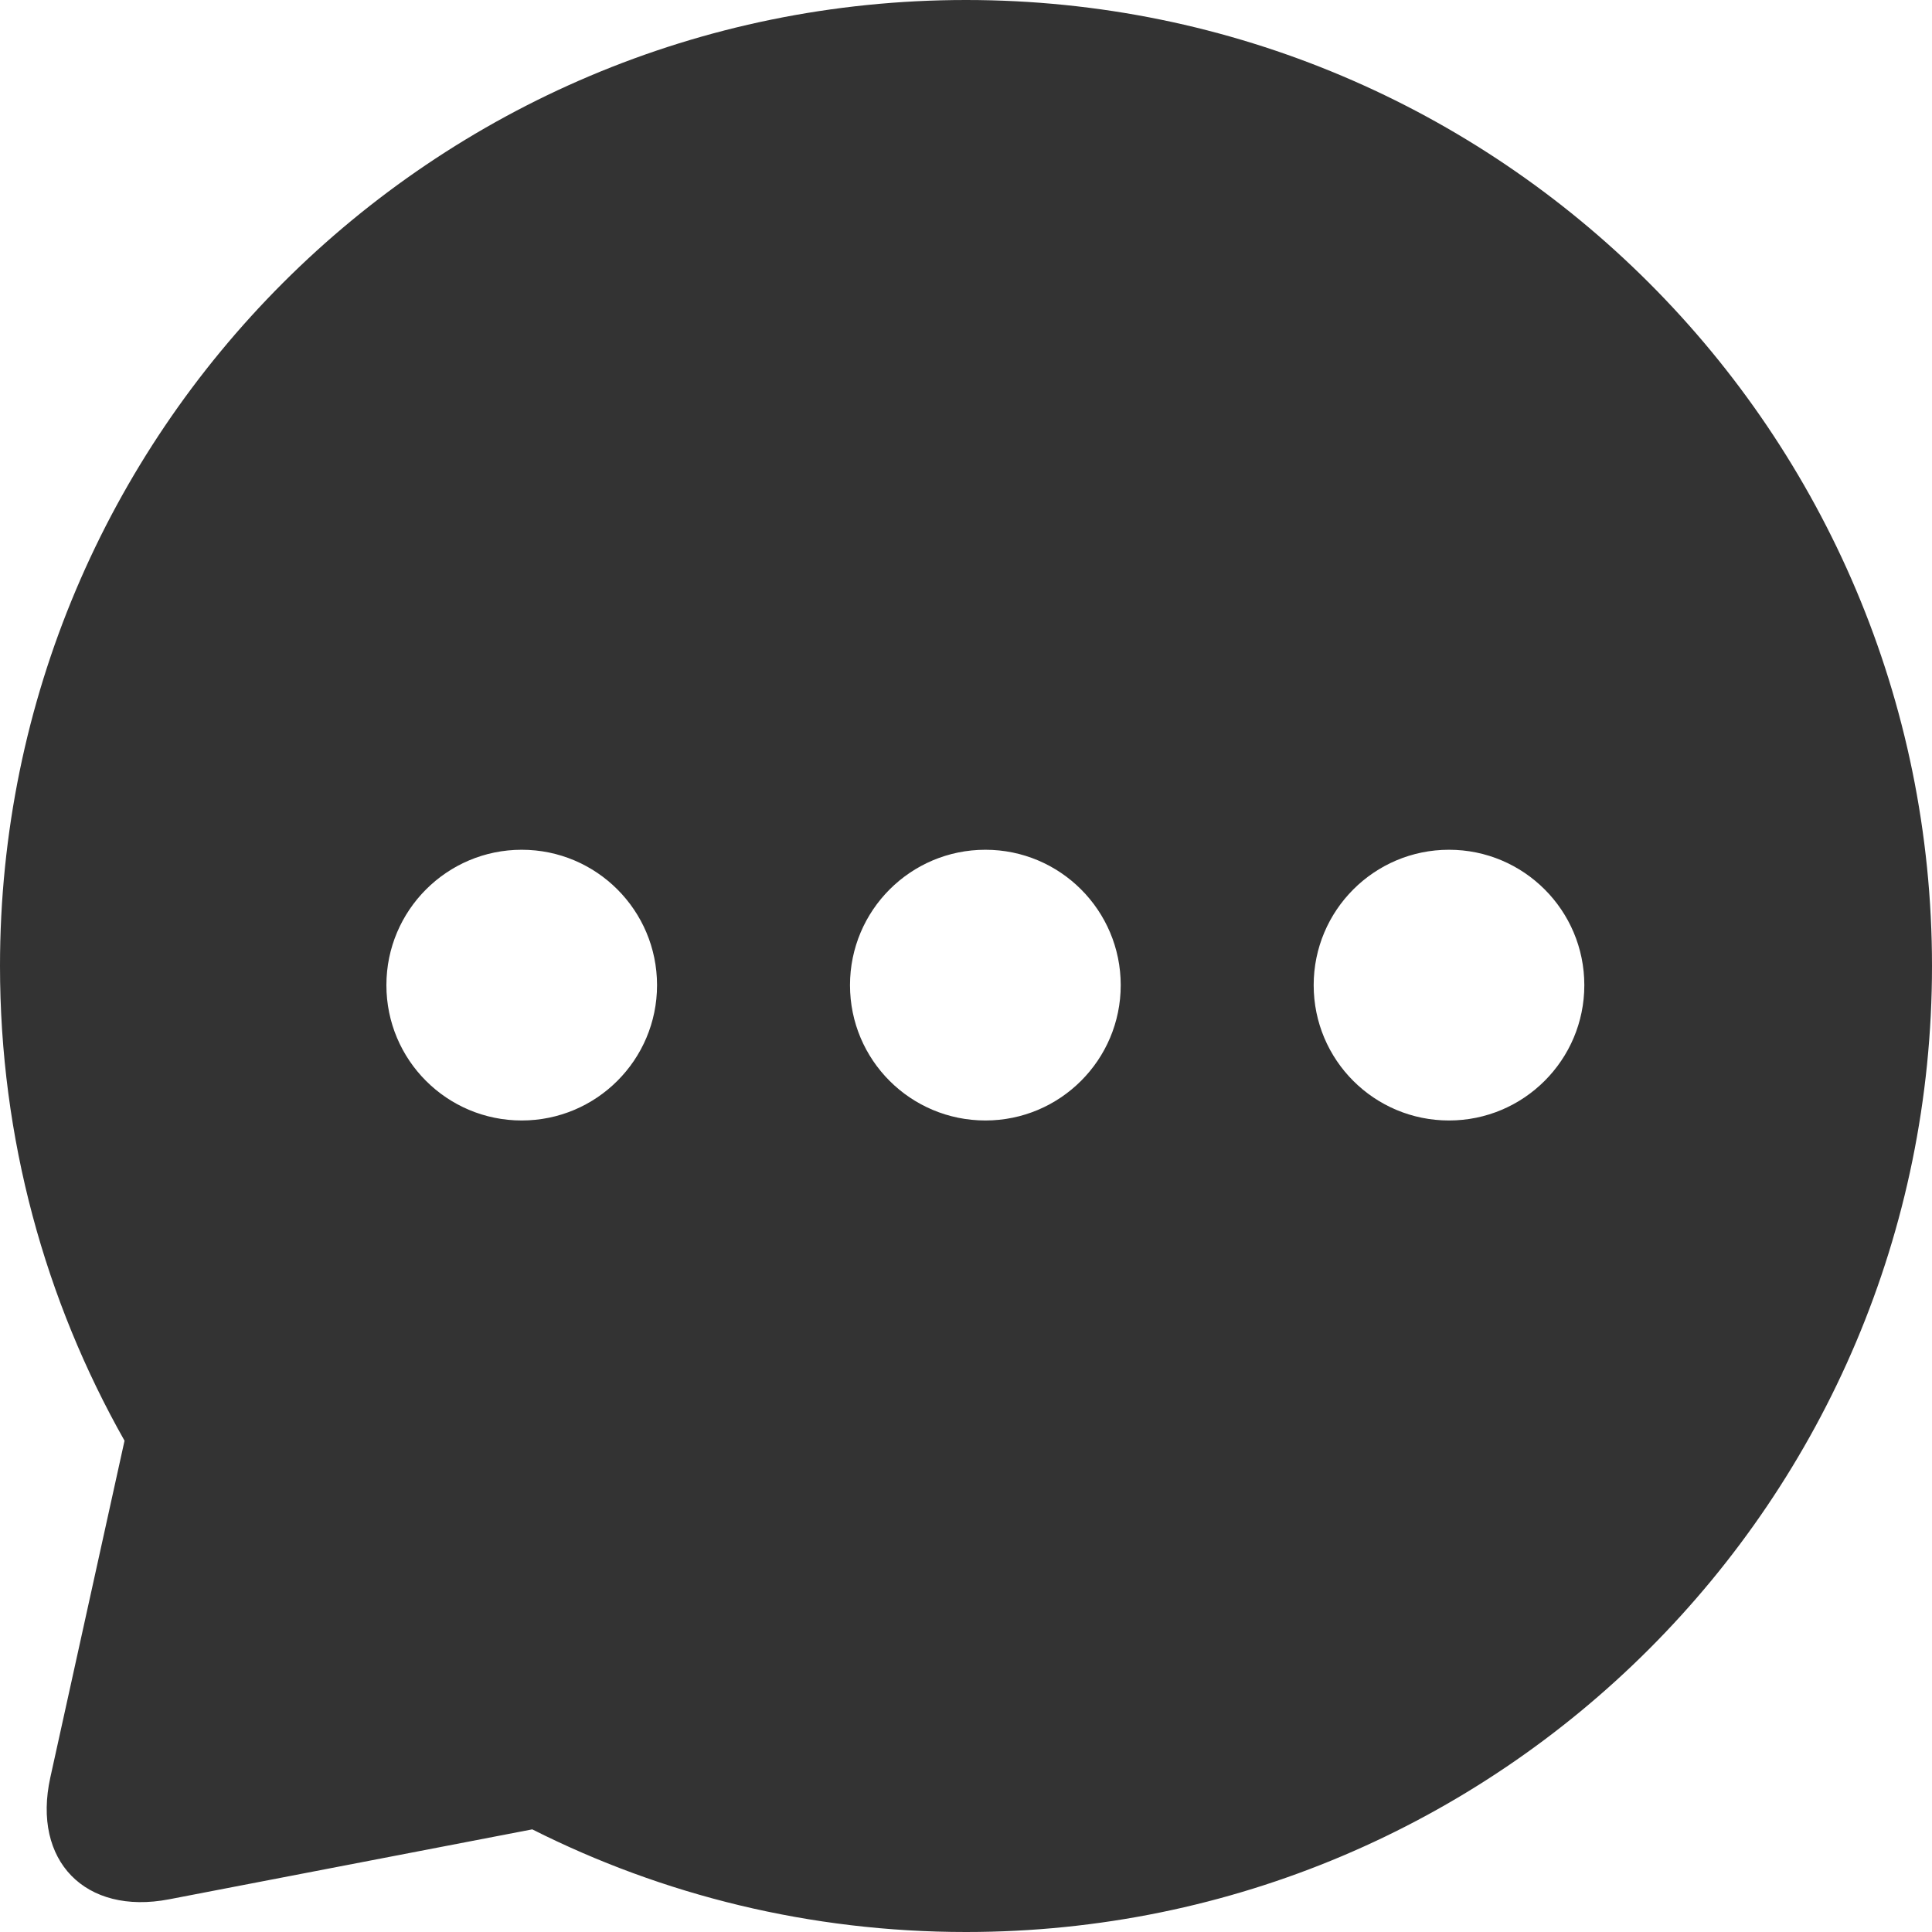 <svg width="24px" height="24px" viewBox="0 0 24 24" version="1.1" xmlns="http://www.w3.org/2000/svg" xmlns:xlink="http://www.w3.org/1999/xlink"><title>评论</title><desc>Created with Sketch.</desc><g id="rr-comment" stroke="none" stroke-width="1" fill="none" fill-rule="evenodd"><g transform="translate(-946, -969)" fill="#333333" fill-rule="nonzero"><g transform="translate(946, 969)"><path d="M1.547,17.897 C0.562,16.156 0,14.144 0,12 C0,5.372 5.372,0 12,0 C18.628,0 24,5.372 24,12 C24,18.628 18.628,24 12,24 C10.062,24 8.231,23.541 6.612,22.725 L2.1,23.594 C1.059,23.794 0.397,23.116 0.625,22.081 L1.547,17.897 Z M6.481,13.919 C7.409,13.919 8.162,13.166 8.162,12.238 C8.162,11.309 7.409,10.556 6.481,10.556 C5.553,10.556 4.8,11.309 4.8,12.238 C4.8,13.169 5.553,13.919 6.481,13.919 Z M12.241,13.919 C13.169,13.919 13.922,13.166 13.922,12.238 C13.922,11.309 13.169,10.556 12.241,10.556 C11.312,10.556 10.559,11.309 10.559,12.238 C10.559,13.169 11.312,13.919 12.241,13.919 Z M18,13.919 C18.928,13.919 19.681,13.166 19.681,12.238 C19.681,11.309 18.928,10.556 18,10.556 C17.072,10.556 16.319,11.309 16.319,12.238 C16.319,13.169 17.072,13.919 18,13.919 Z" id="形状"></path></g></g></g></svg>